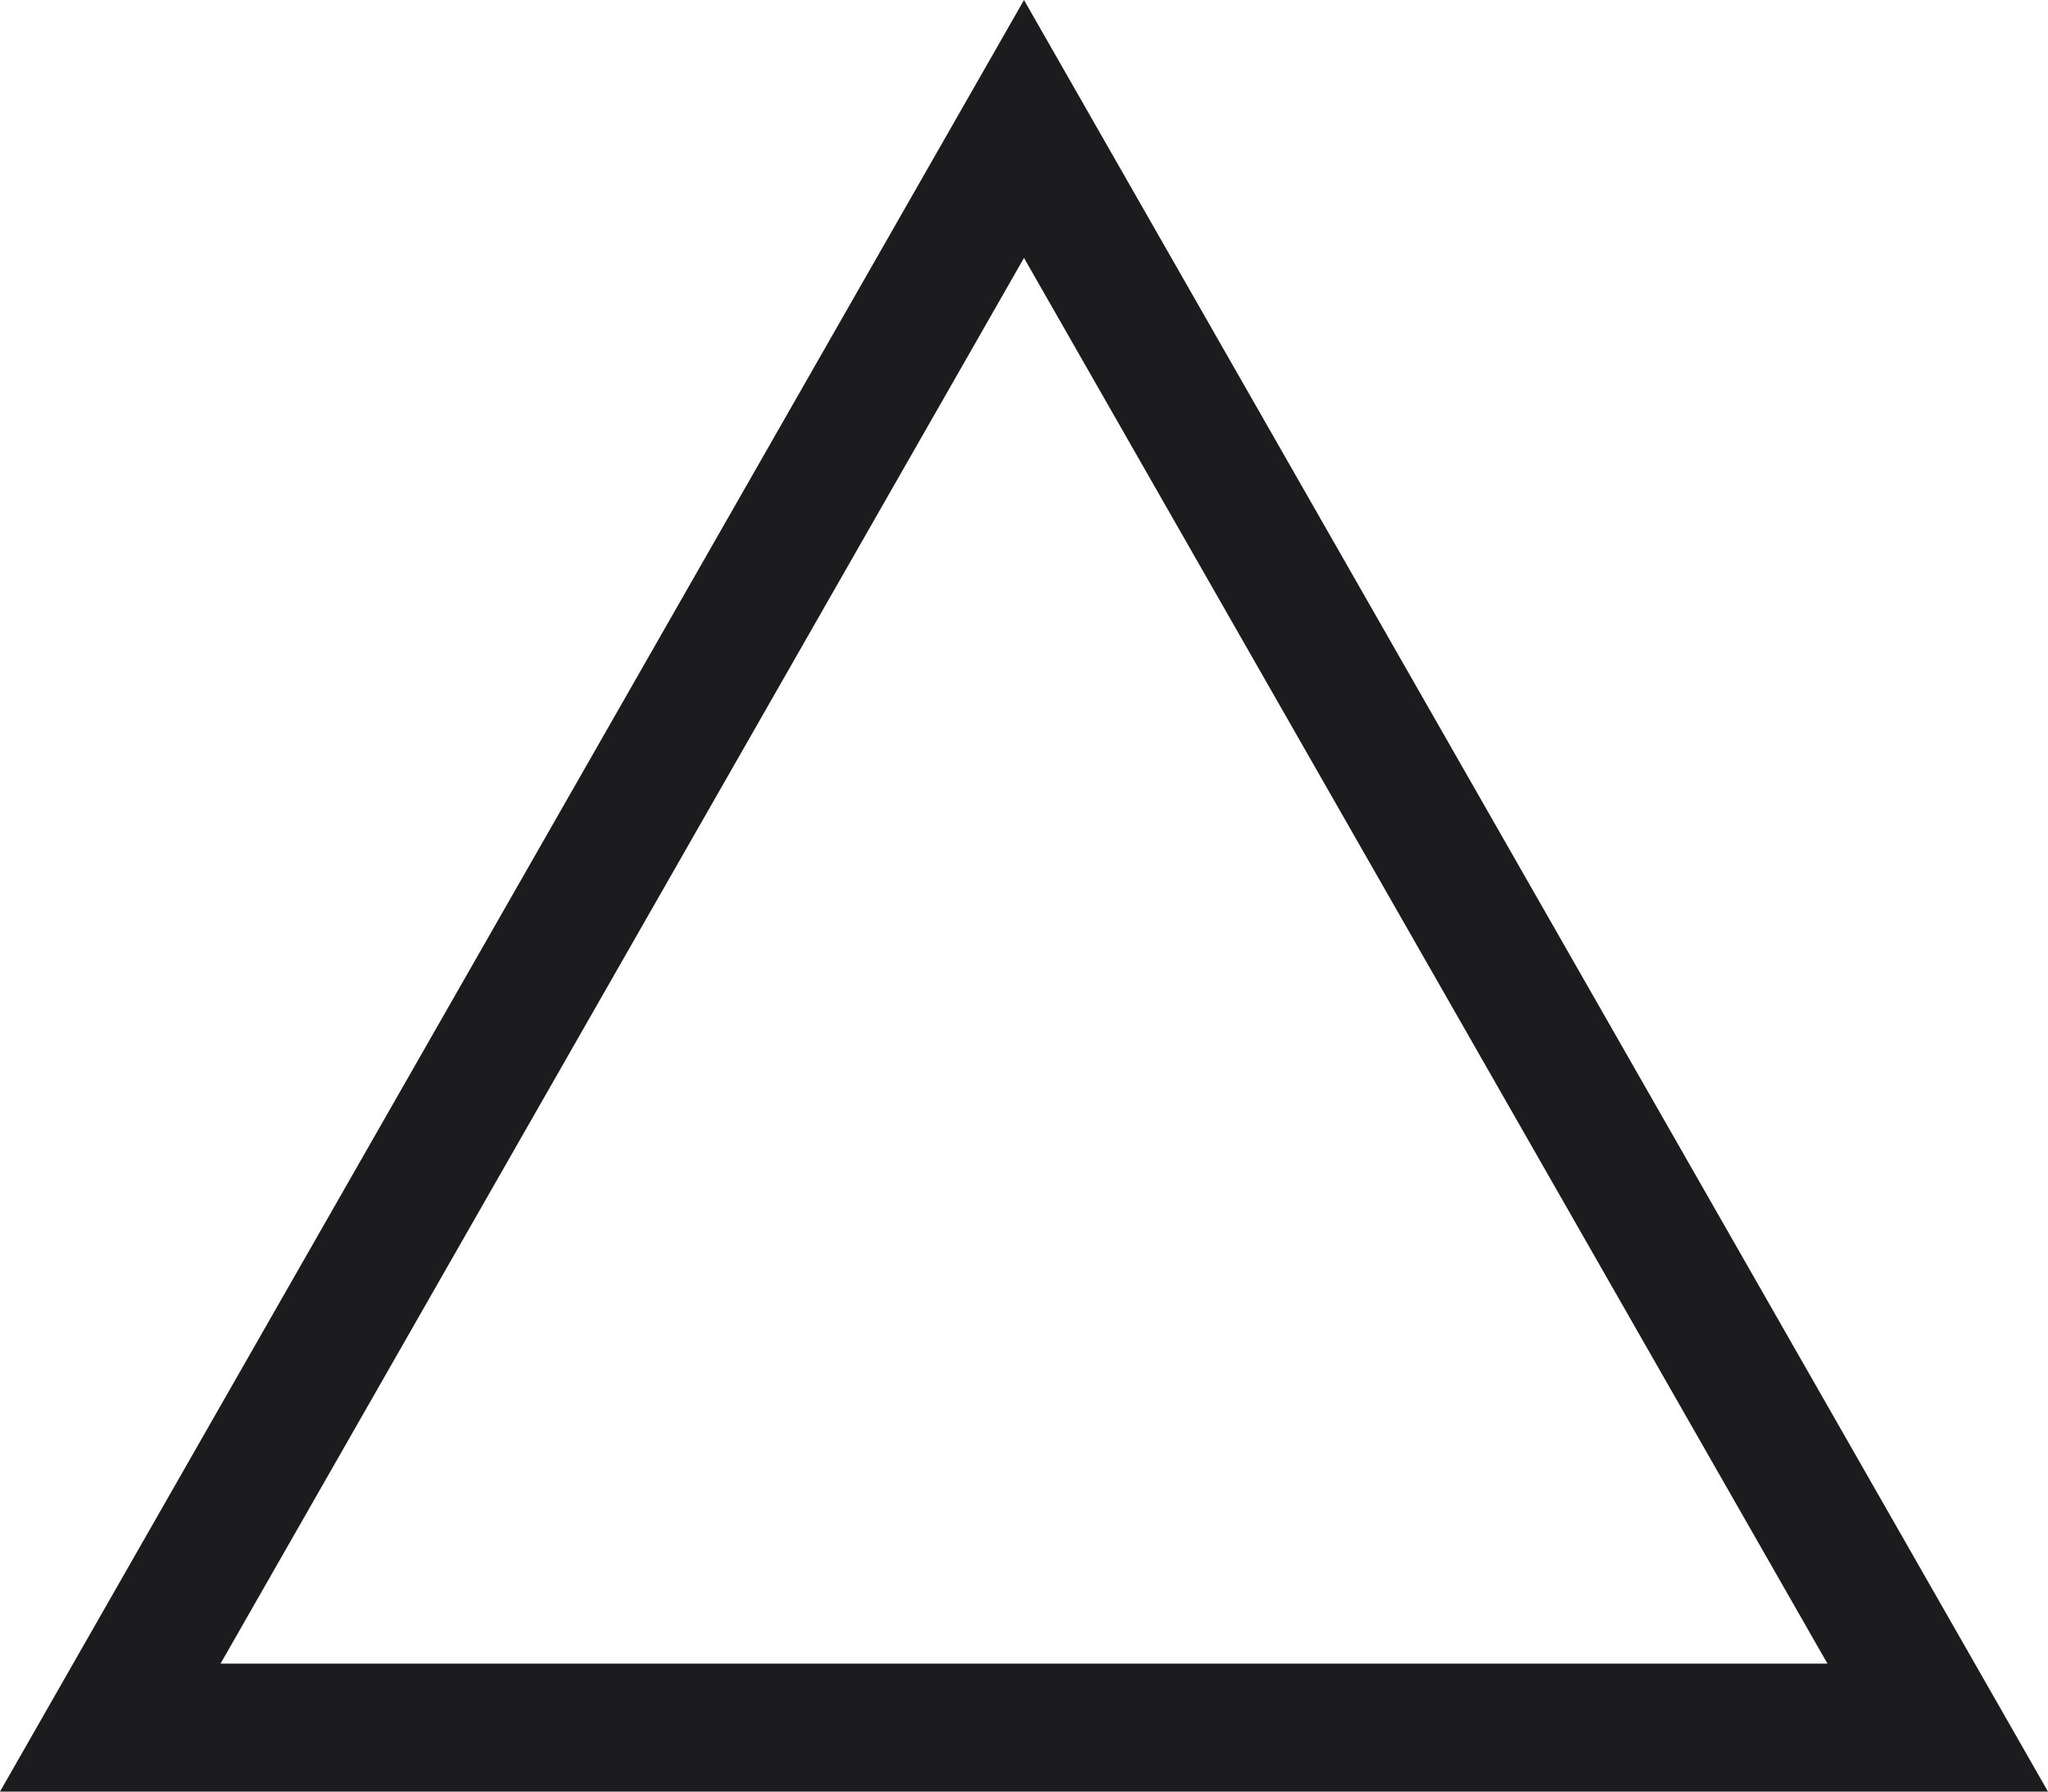 <svg xmlns="http://www.w3.org/2000/svg" width="32" height="28" viewBox="0 0 32 28">
  <g id="Caminho_1" data-name="Caminho 1" fill="none">
    <path d="M16,0,32,28H0Z" stroke="none"/>
    <path d="M 16 4.031 L 3.446 26 L 28.554 26 L 16 4.031 M 16 0 L 32 28 L 0 28 L 16 0 Z" stroke="none" fill="#1c1c1e"/>
  </g>
</svg>
